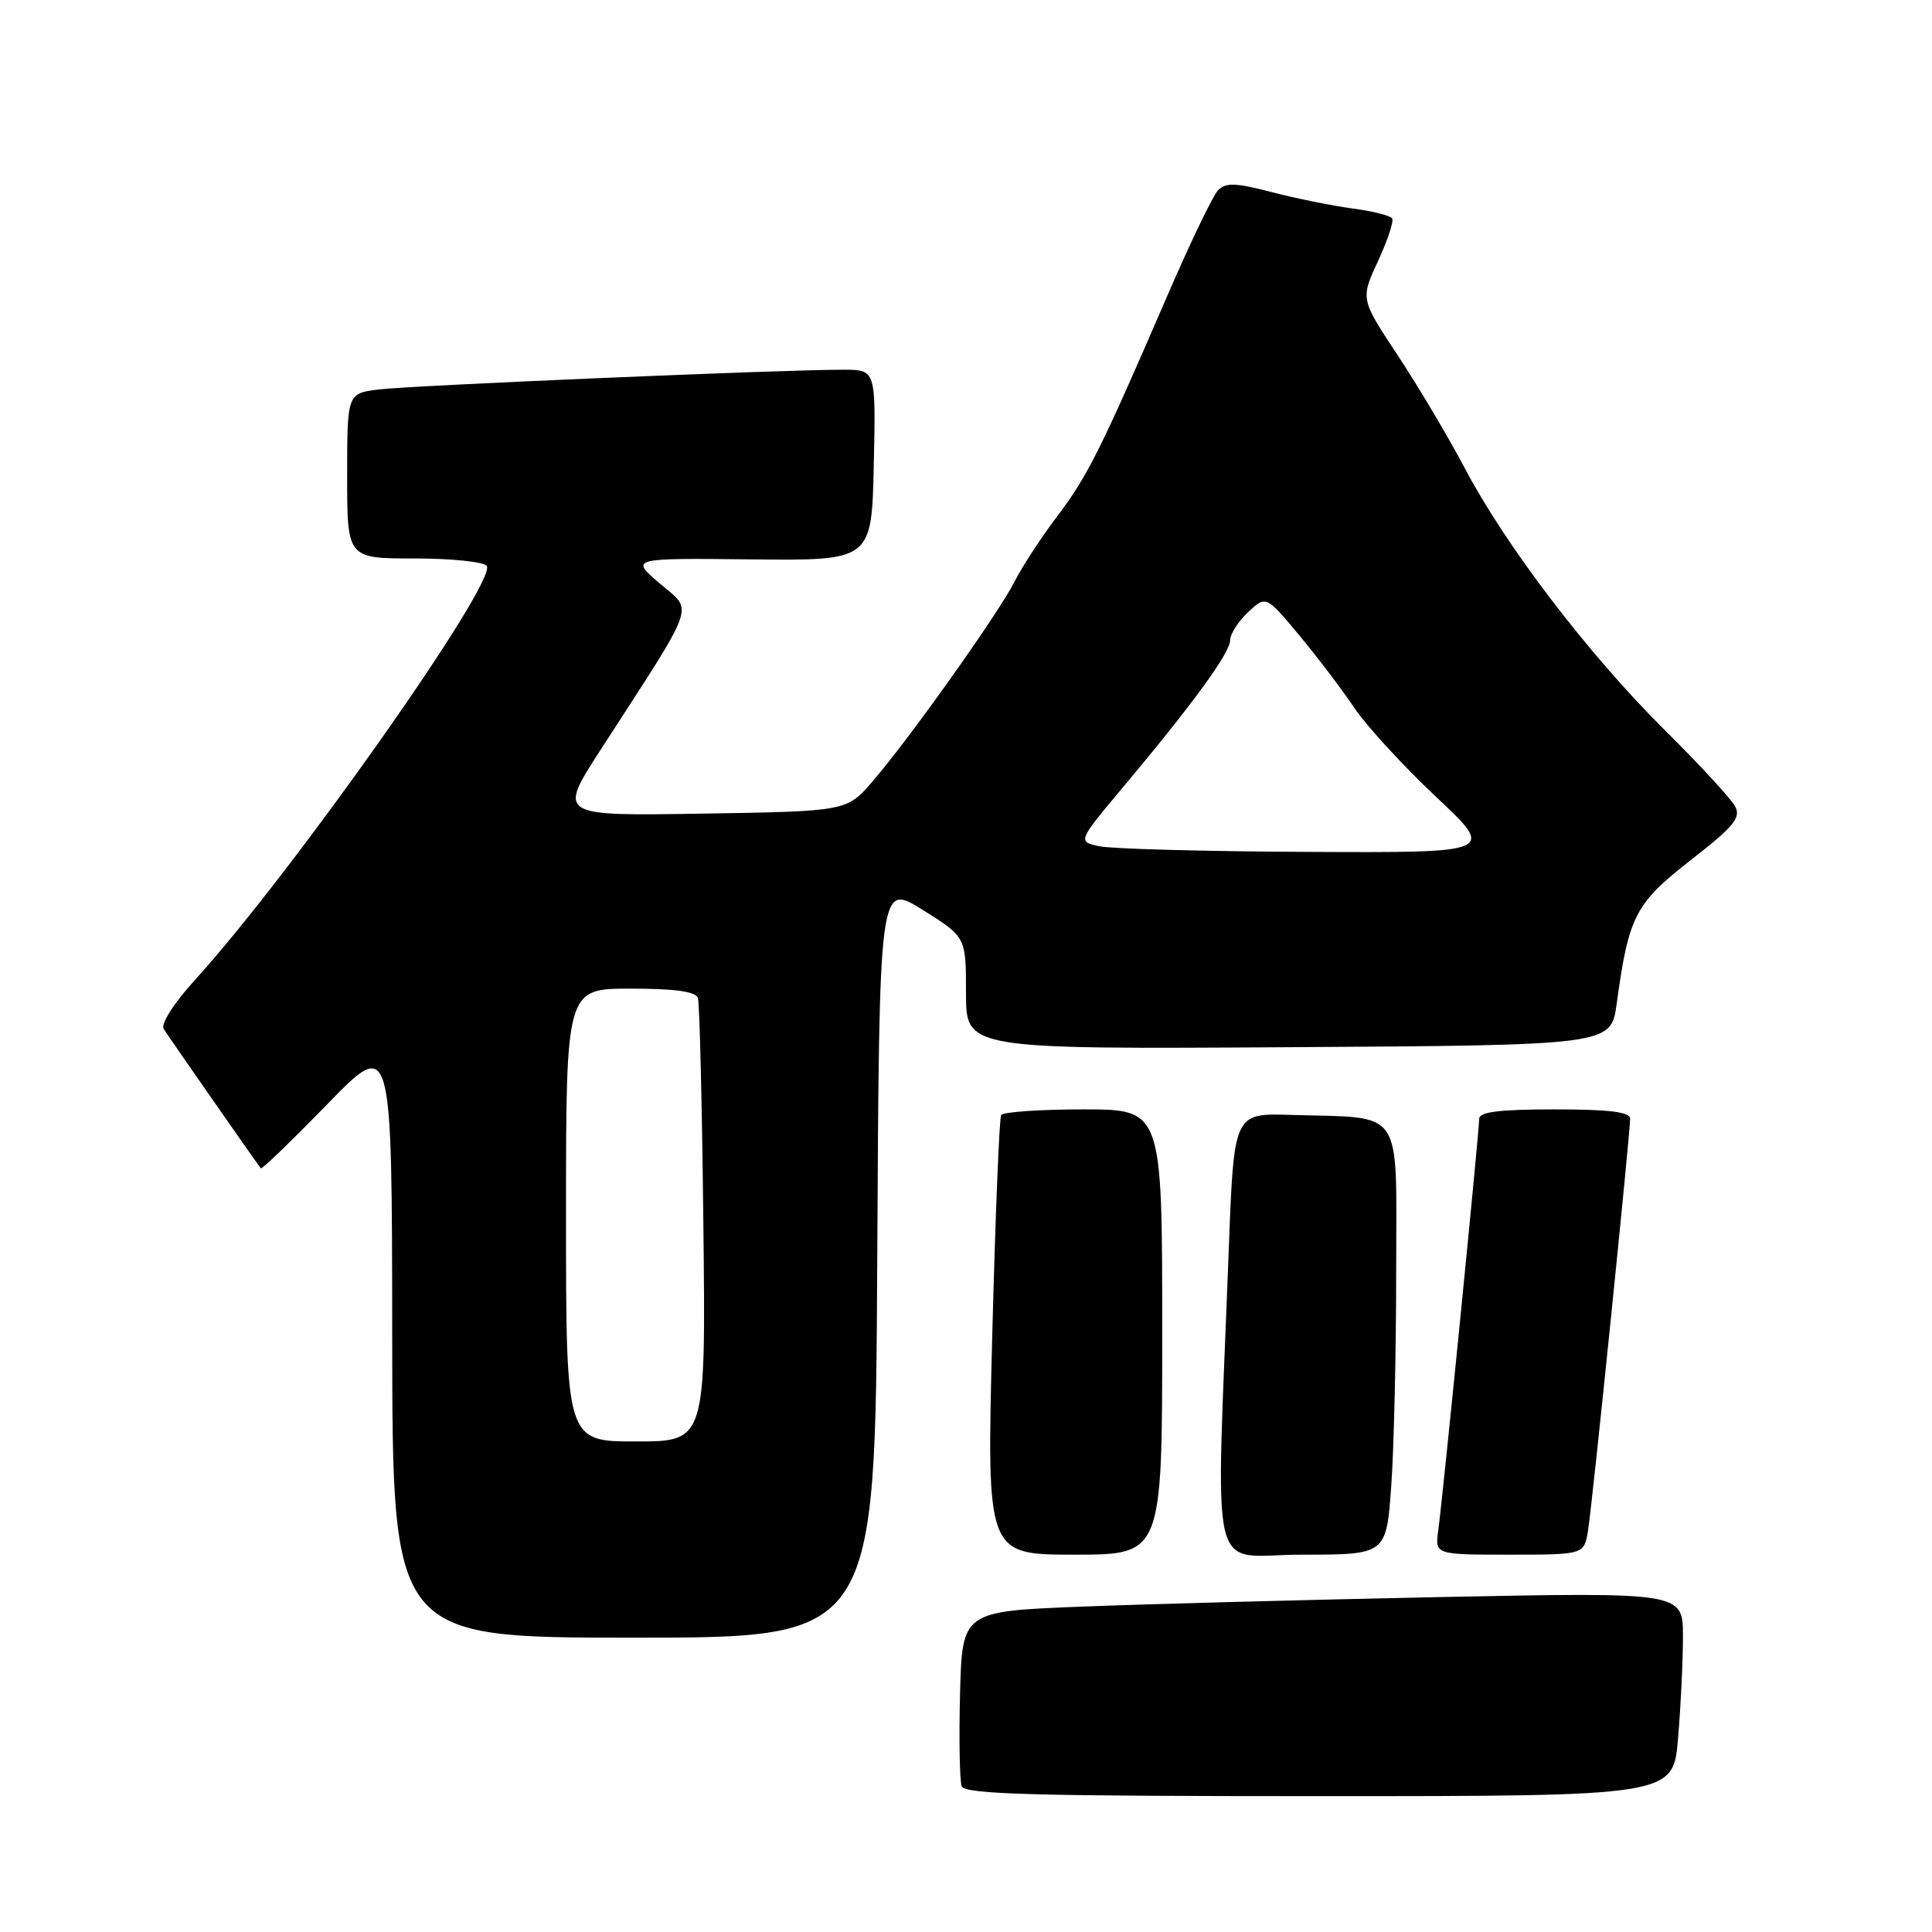 <?xml version="1.0" encoding="UTF-8" standalone="no"?>
<!DOCTYPE svg PUBLIC "-//W3C//DTD SVG 1.1//EN" "http://www.w3.org/Graphics/SVG/1.1/DTD/svg11.dtd" >
<svg xmlns="http://www.w3.org/2000/svg" xmlns:xlink="http://www.w3.org/1999/xlink" version="1.1" viewBox="0 0 256 256">
 <g >
 <path fill="currentColor"
d=" M 222.35 230.35 C 222.71 226.14 223.00 220.06 223.00 216.84 C 223.00 210.98 223.00 210.98 191.25 211.61 C 173.79 211.97 152.30 212.53 143.50 212.88 C 127.50 213.50 127.50 213.50 127.21 224.44 C 127.06 230.45 127.16 235.96 127.43 236.69 C 127.84 237.75 137.01 238.00 174.82 238.00 C 221.71 238.00 221.71 238.00 222.35 230.35 Z  M 116.24 166.98 C 116.50 116.96 116.50 116.96 122.25 120.56 C 128.00 124.15 128.00 124.15 128.00 131.59 C 128.00 139.02 128.00 139.02 170.74 138.76 C 213.47 138.50 213.47 138.50 214.22 133.00 C 215.81 121.37 216.65 119.73 224.02 113.98 C 229.76 109.51 230.72 108.35 229.91 106.84 C 229.38 105.84 225.14 101.25 220.49 96.64 C 210.41 86.62 199.51 72.33 194.07 62.00 C 191.89 57.88 187.90 51.15 185.19 47.06 C 180.27 39.62 180.27 39.62 182.58 34.63 C 183.85 31.88 184.70 29.33 184.47 28.95 C 184.24 28.57 181.86 27.97 179.18 27.62 C 176.51 27.26 171.69 26.29 168.48 25.45 C 163.73 24.21 162.41 24.17 161.39 25.22 C 160.71 25.92 157.62 32.35 154.54 39.50 C 145.86 59.59 144.10 63.12 140.02 68.50 C 137.94 71.25 135.44 75.08 134.47 77.00 C 132.38 81.16 120.54 97.84 115.65 103.50 C 112.21 107.50 112.21 107.50 93.06 107.81 C 73.91 108.12 73.91 108.12 79.61 99.31 C 92.53 79.32 91.89 81.13 87.43 77.32 C 83.50 73.95 83.50 73.95 99.50 74.12 C 115.50 74.29 115.50 74.29 115.78 61.64 C 116.06 49.00 116.06 49.00 111.78 48.99 C 104.16 48.96 54.63 51.07 50.25 51.60 C 46.00 52.12 46.00 52.12 46.00 63.06 C 46.00 74.00 46.00 74.00 54.94 74.00 C 59.86 74.00 64.16 74.45 64.50 74.99 C 65.85 77.18 38.71 115.69 25.84 129.84 C 23.03 132.93 21.29 135.66 21.69 136.34 C 22.23 137.21 33.20 152.97 34.56 154.81 C 34.69 154.99 38.65 151.16 43.37 146.31 C 51.94 137.50 51.94 137.50 51.97 177.25 C 52.00 217.00 52.00 217.00 83.99 217.00 C 115.98 217.00 115.98 217.00 116.24 166.98 Z  M 154.00 176.50 C 154.00 147.00 154.00 147.00 143.56 147.00 C 137.82 147.00 132.91 147.34 132.66 147.75 C 132.41 148.16 131.88 161.44 131.47 177.25 C 130.74 206.00 130.74 206.00 142.37 206.00 C 154.00 206.00 154.00 206.00 154.00 176.50 Z  M 184.35 196.85 C 184.71 191.81 185.00 179.01 185.00 168.39 C 185.00 146.35 186.25 148.20 171.00 147.73 C 163.50 147.50 163.50 147.50 162.82 165.50 C 161.11 210.90 159.94 206.00 172.54 206.00 C 183.70 206.00 183.70 206.00 184.35 196.85 Z  M 210.43 202.75 C 211.00 199.22 216.00 150.25 216.00 148.24 C 216.00 147.34 213.27 147.00 206.00 147.00 C 198.67 147.00 196.00 147.33 196.00 148.25 C 196.00 149.96 191.15 198.70 190.58 202.75 C 190.13 206.00 190.13 206.00 200.02 206.00 C 209.91 206.00 209.91 206.00 210.43 202.75 Z  M 75.00 161.00 C 75.00 131.00 75.00 131.00 83.53 131.00 C 89.47 131.00 92.19 131.38 92.48 132.25 C 92.70 132.94 93.03 146.44 93.20 162.25 C 93.52 191.00 93.52 191.00 84.26 191.00 C 75.00 191.00 75.00 191.00 75.00 161.00 Z  M 145.64 112.13 C 142.78 111.50 142.78 111.50 148.88 104.22 C 158.07 93.26 163.00 86.49 163.00 84.83 C 163.00 84.02 164.07 82.34 165.37 81.12 C 167.75 78.89 167.75 78.89 172.17 84.19 C 174.59 87.11 177.88 91.44 179.47 93.82 C 181.07 96.19 185.92 101.48 190.27 105.57 C 198.17 113.00 198.17 113.00 173.33 112.88 C 159.67 112.82 147.21 112.48 145.64 112.13 Z "/>
</g>
</svg>